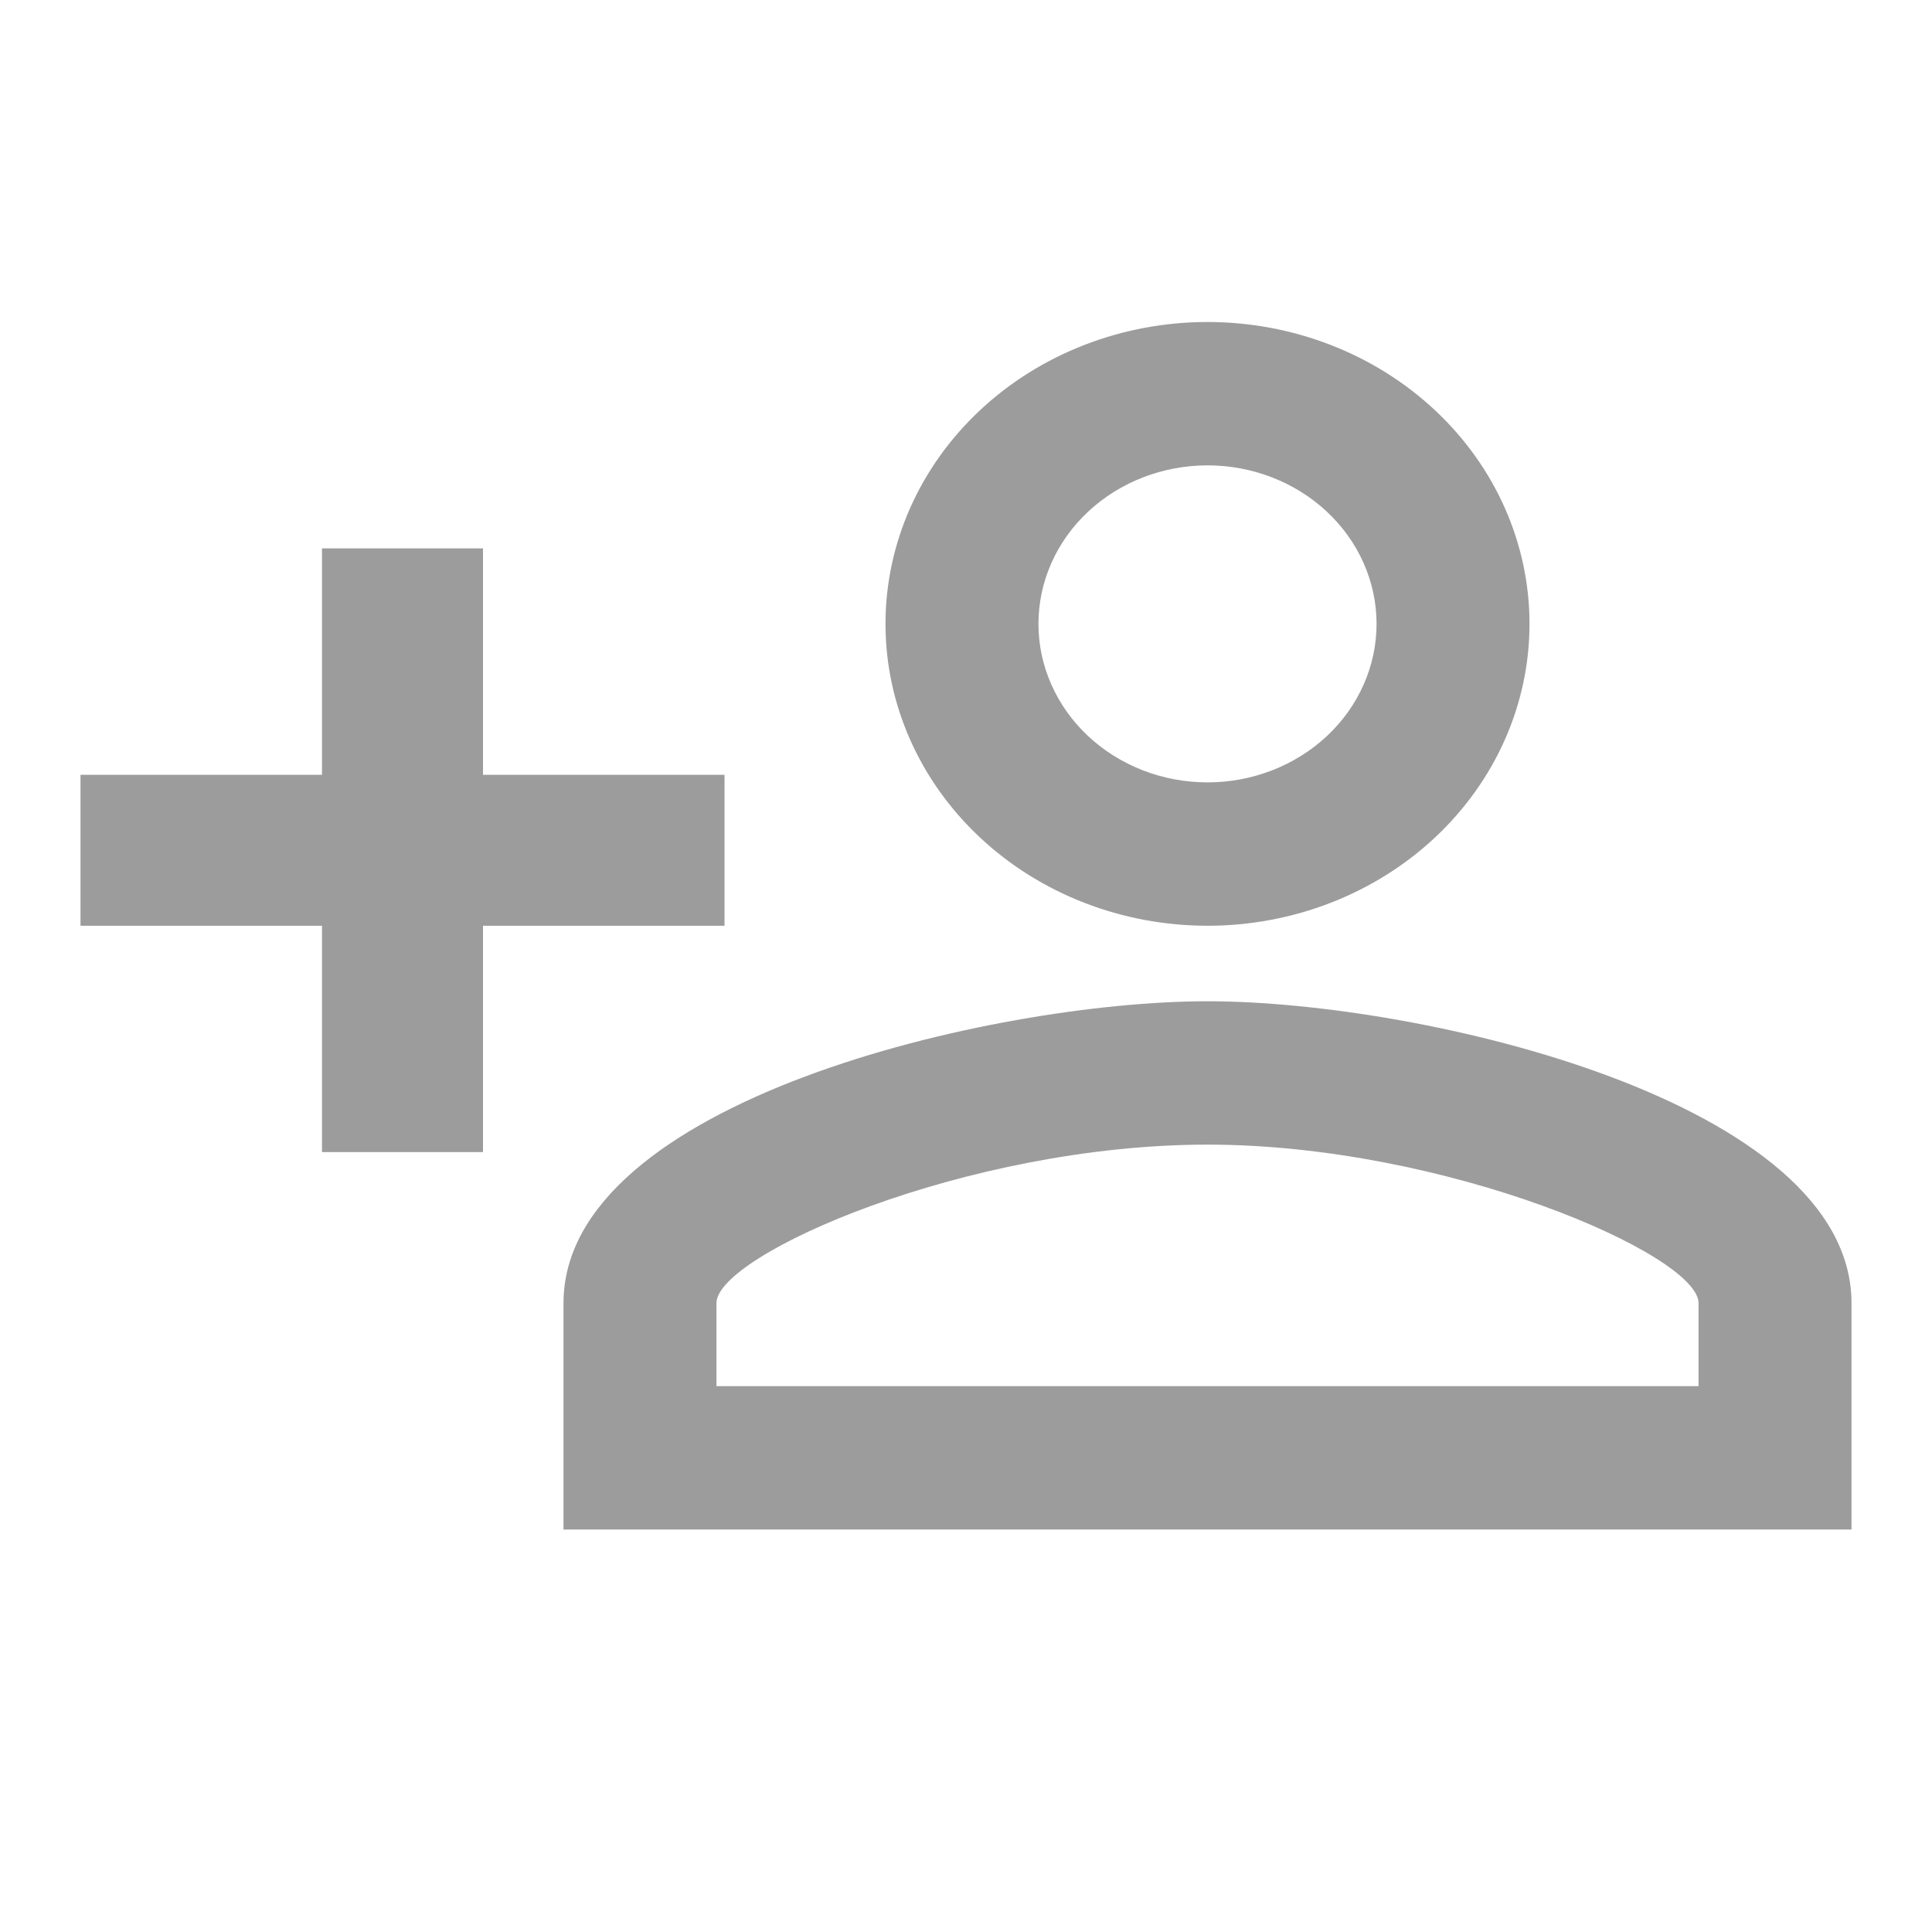 <svg width="24" height="24" viewBox="0 0 24 24" fill="none" xmlns="http://www.w3.org/2000/svg">
<path d="M15 4C13.939 4 12.922 4.395 12.172 5.098C11.421 5.802 11 6.755 11 7.75C11 8.745 11.421 9.698 12.172 10.402C12.922 11.105 13.939 11.5 15 11.5C16.061 11.5 17.078 11.105 17.828 10.402C18.579 9.698 19 8.745 19 7.75C19 6.755 18.579 5.802 17.828 5.098C17.078 4.395 16.061 4 15 4ZM15 5.781C15.276 5.781 15.549 5.832 15.804 5.931C16.058 6.03 16.29 6.175 16.485 6.358C16.68 6.541 16.835 6.758 16.94 6.997C17.046 7.235 17.1 7.491 17.1 7.75C17.1 8.009 17.046 8.265 16.94 8.503C16.835 8.742 16.68 8.959 16.485 9.142C16.29 9.325 16.058 9.47 15.804 9.569C15.549 9.668 15.276 9.719 15 9.719C14.724 9.719 14.451 9.668 14.196 9.569C13.942 9.47 13.71 9.325 13.515 9.142C13.32 8.959 13.165 8.742 13.06 8.503C12.954 8.265 12.9 8.009 12.9 7.75C12.9 7.228 13.121 6.727 13.515 6.358C13.909 5.989 14.443 5.781 15 5.781ZM4 6.812V9.625H1V11.5H4V14.312H6V11.5H9V9.625H6V6.812H4ZM15 12.438C12.33 12.438 7 13.684 7 16.188V19H23V16.188C23 13.684 17.67 12.438 15 12.438ZM15 14.219C17.97 14.219 21.1 15.588 21.1 16.188V17.219H8.9V16.188C8.9 15.588 12 14.219 15 14.219Z" fill="#9C9C9C"/>
</svg>
